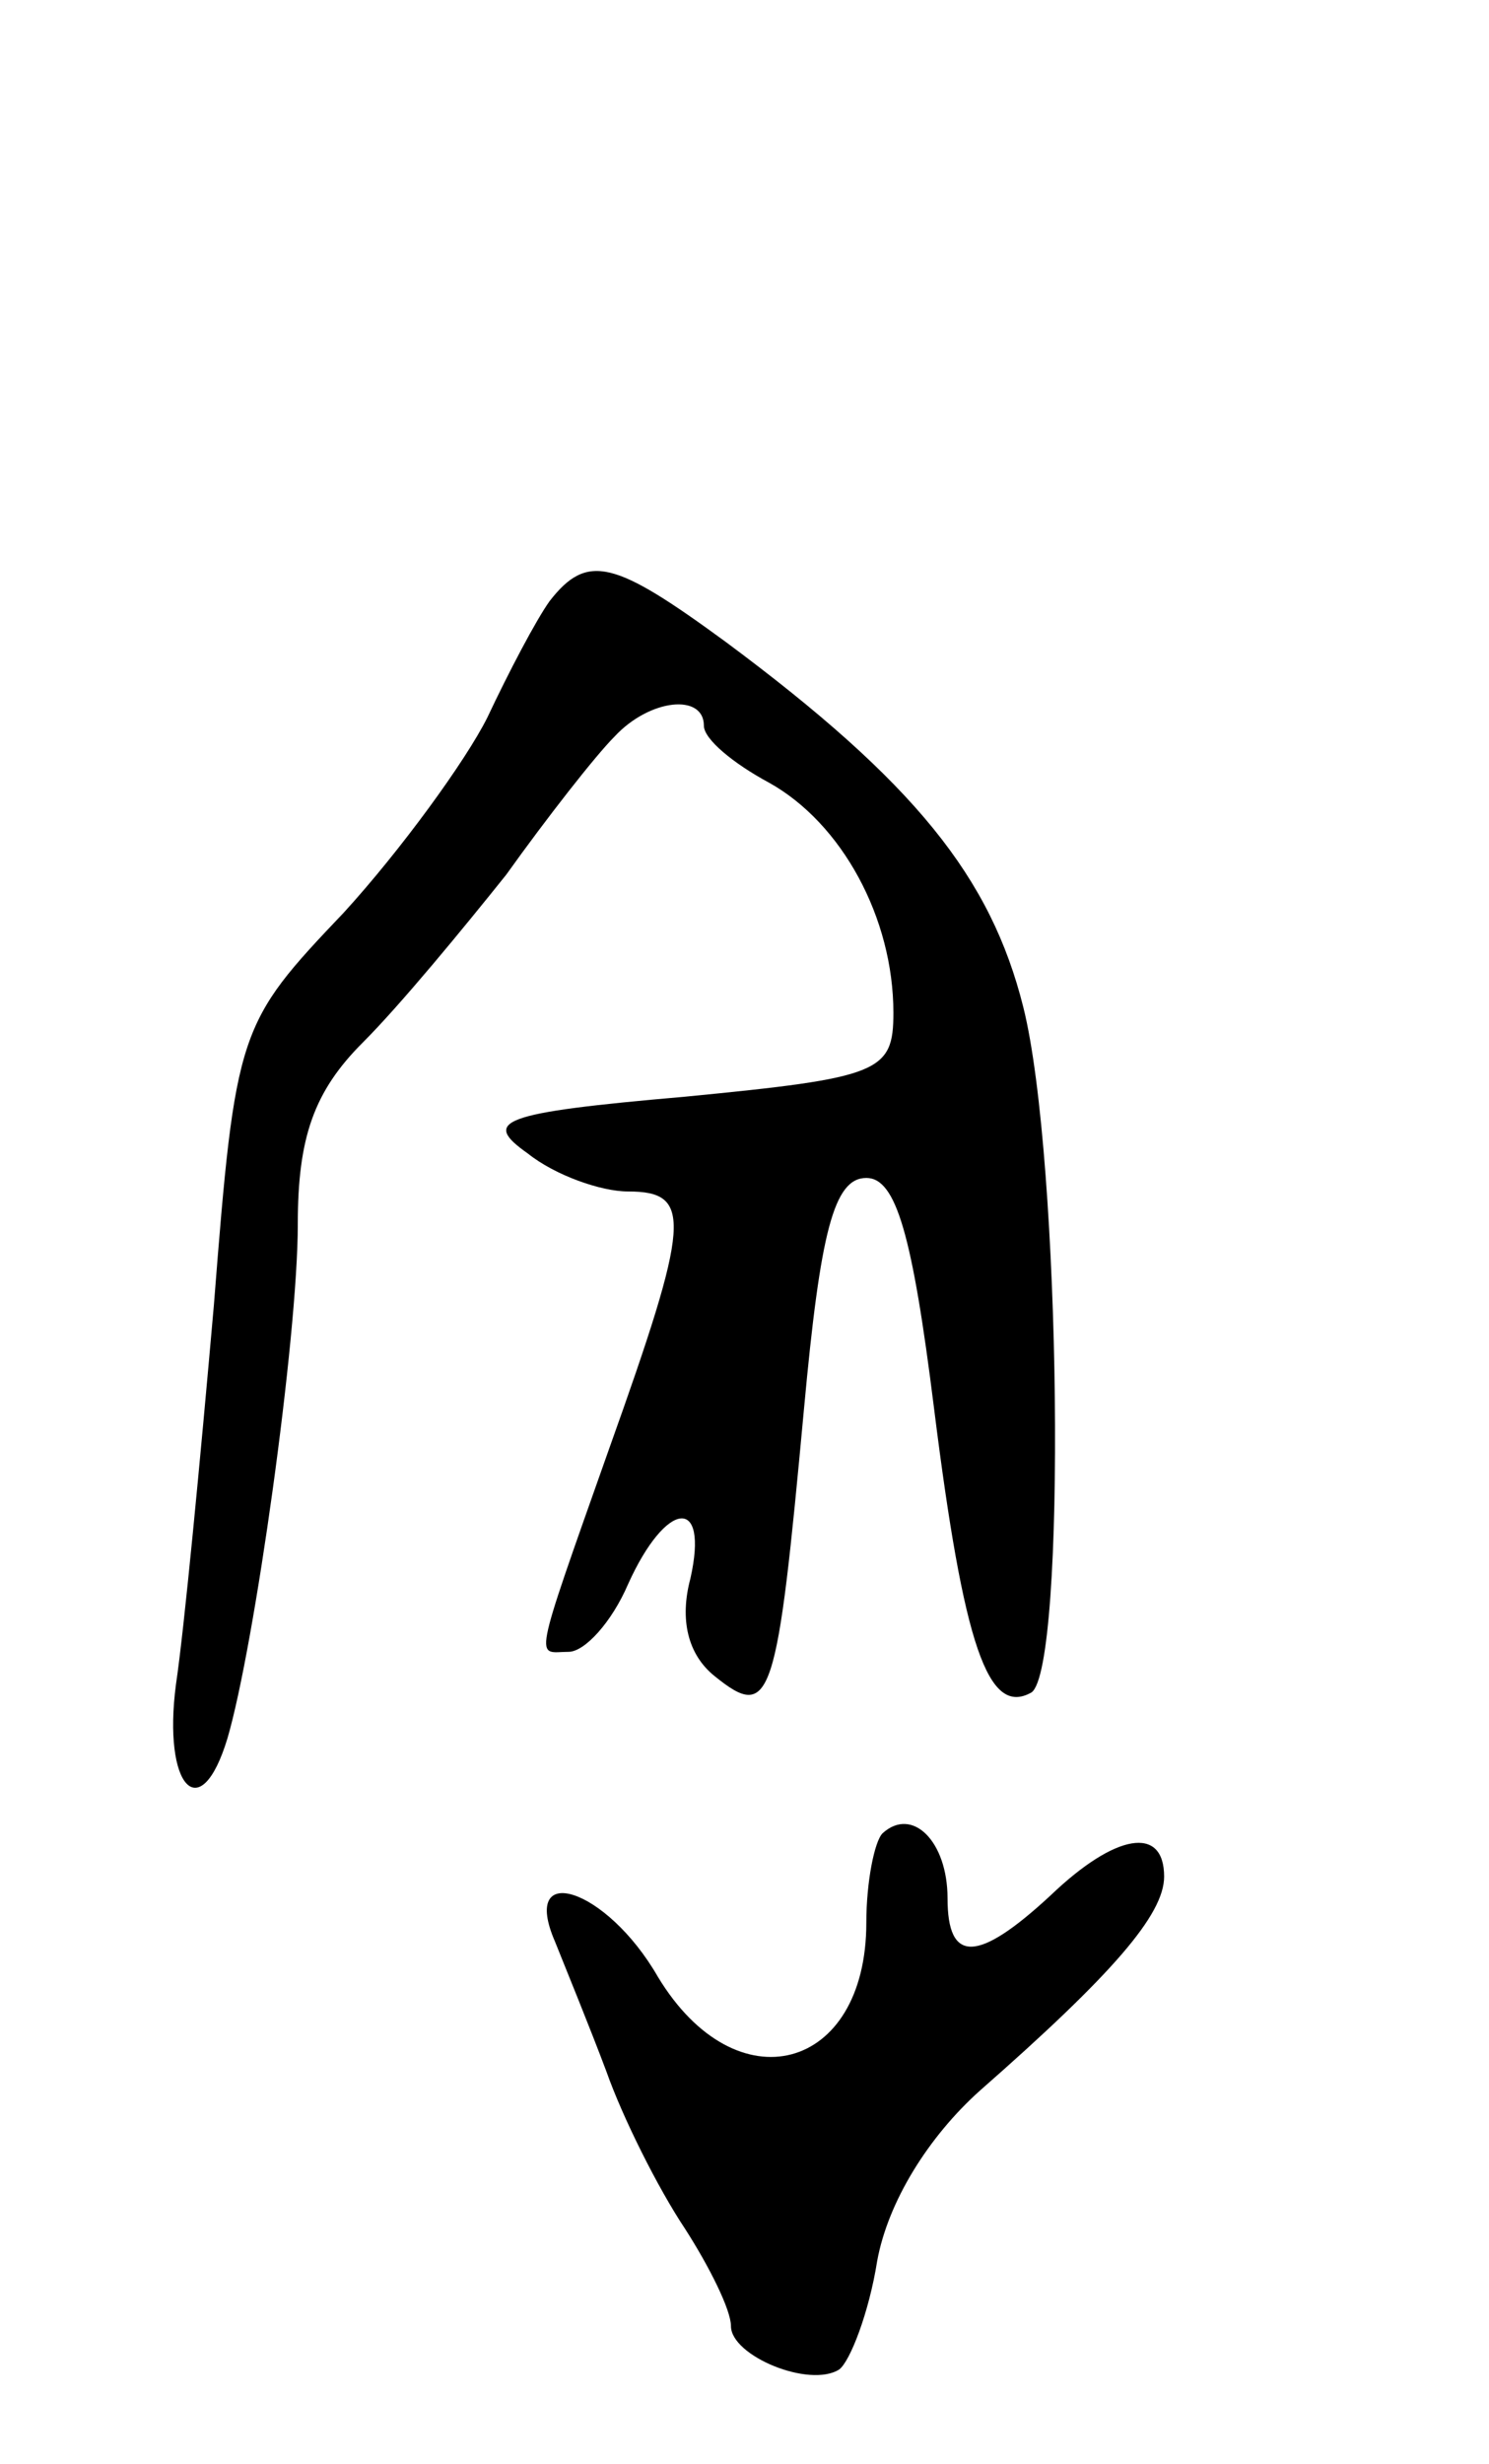 <svg version="1.0" xmlns="http://www.w3.org/2000/svg"
 width="55pt" height="91pt" viewBox="0 0 55 91"
 preserveAspectRatio="xMidYMid meet">
<g transform="translate(0,91) scale(0.1,-0.1)"
fill="#000000" stroke="none">
<path d="M203 688 c-5 -7 -15 -26 -23 -43 -8 -16 -32 -49 -53 -72 -39 -41 -40
-43 -48 -145 -5 -57 -11 -120 -14 -140 -5 -38 9 -53 19 -20 10 34 26 148 26
190 0 32 6 49 24 67 14 14 37 42 53 62 15 21 33 44 40 51 13 14 33 16 33 4 0
-5 11 -14 24 -21 27 -15 46 -50 46 -85 0 -22 -5 -24 -77 -31 -69 -6 -75 -9
-58 -21 10 -8 27 -14 37 -14 24 0 23 -11 -7 -95 -29 -82 -27 -75 -15 -75 6 0
16 11 22 25 14 31 30 33 23 2 -4 -15 -1 -28 9 -36 21 -17 23 -9 33 99 6 65 11
85 23 85 11 0 17 -21 25 -85 11 -88 20 -114 36 -105 13 9 11 197 -3 253 -12
48 -40 83 -110 135 -41 30 -51 33 -65 15z"/>
<path d="M326 233 c-3 -3 -6 -18 -6 -33 0 -55 -48 -68 -77 -20 -19 33 -51 43
-38 13 4 -10 13 -32 19 -48 6 -17 19 -43 29 -58 9 -14 17 -30 17 -36 0 -11 29
-23 40 -16 4 3 11 21 14 40 4 22 19 46 38 63 49 43 68 65 68 79 0 19 -18 16
-42 -7 -27 -25 -38 -25 -38 -1 0 21 -13 34 -24 24z"/>
</g>
</svg>
